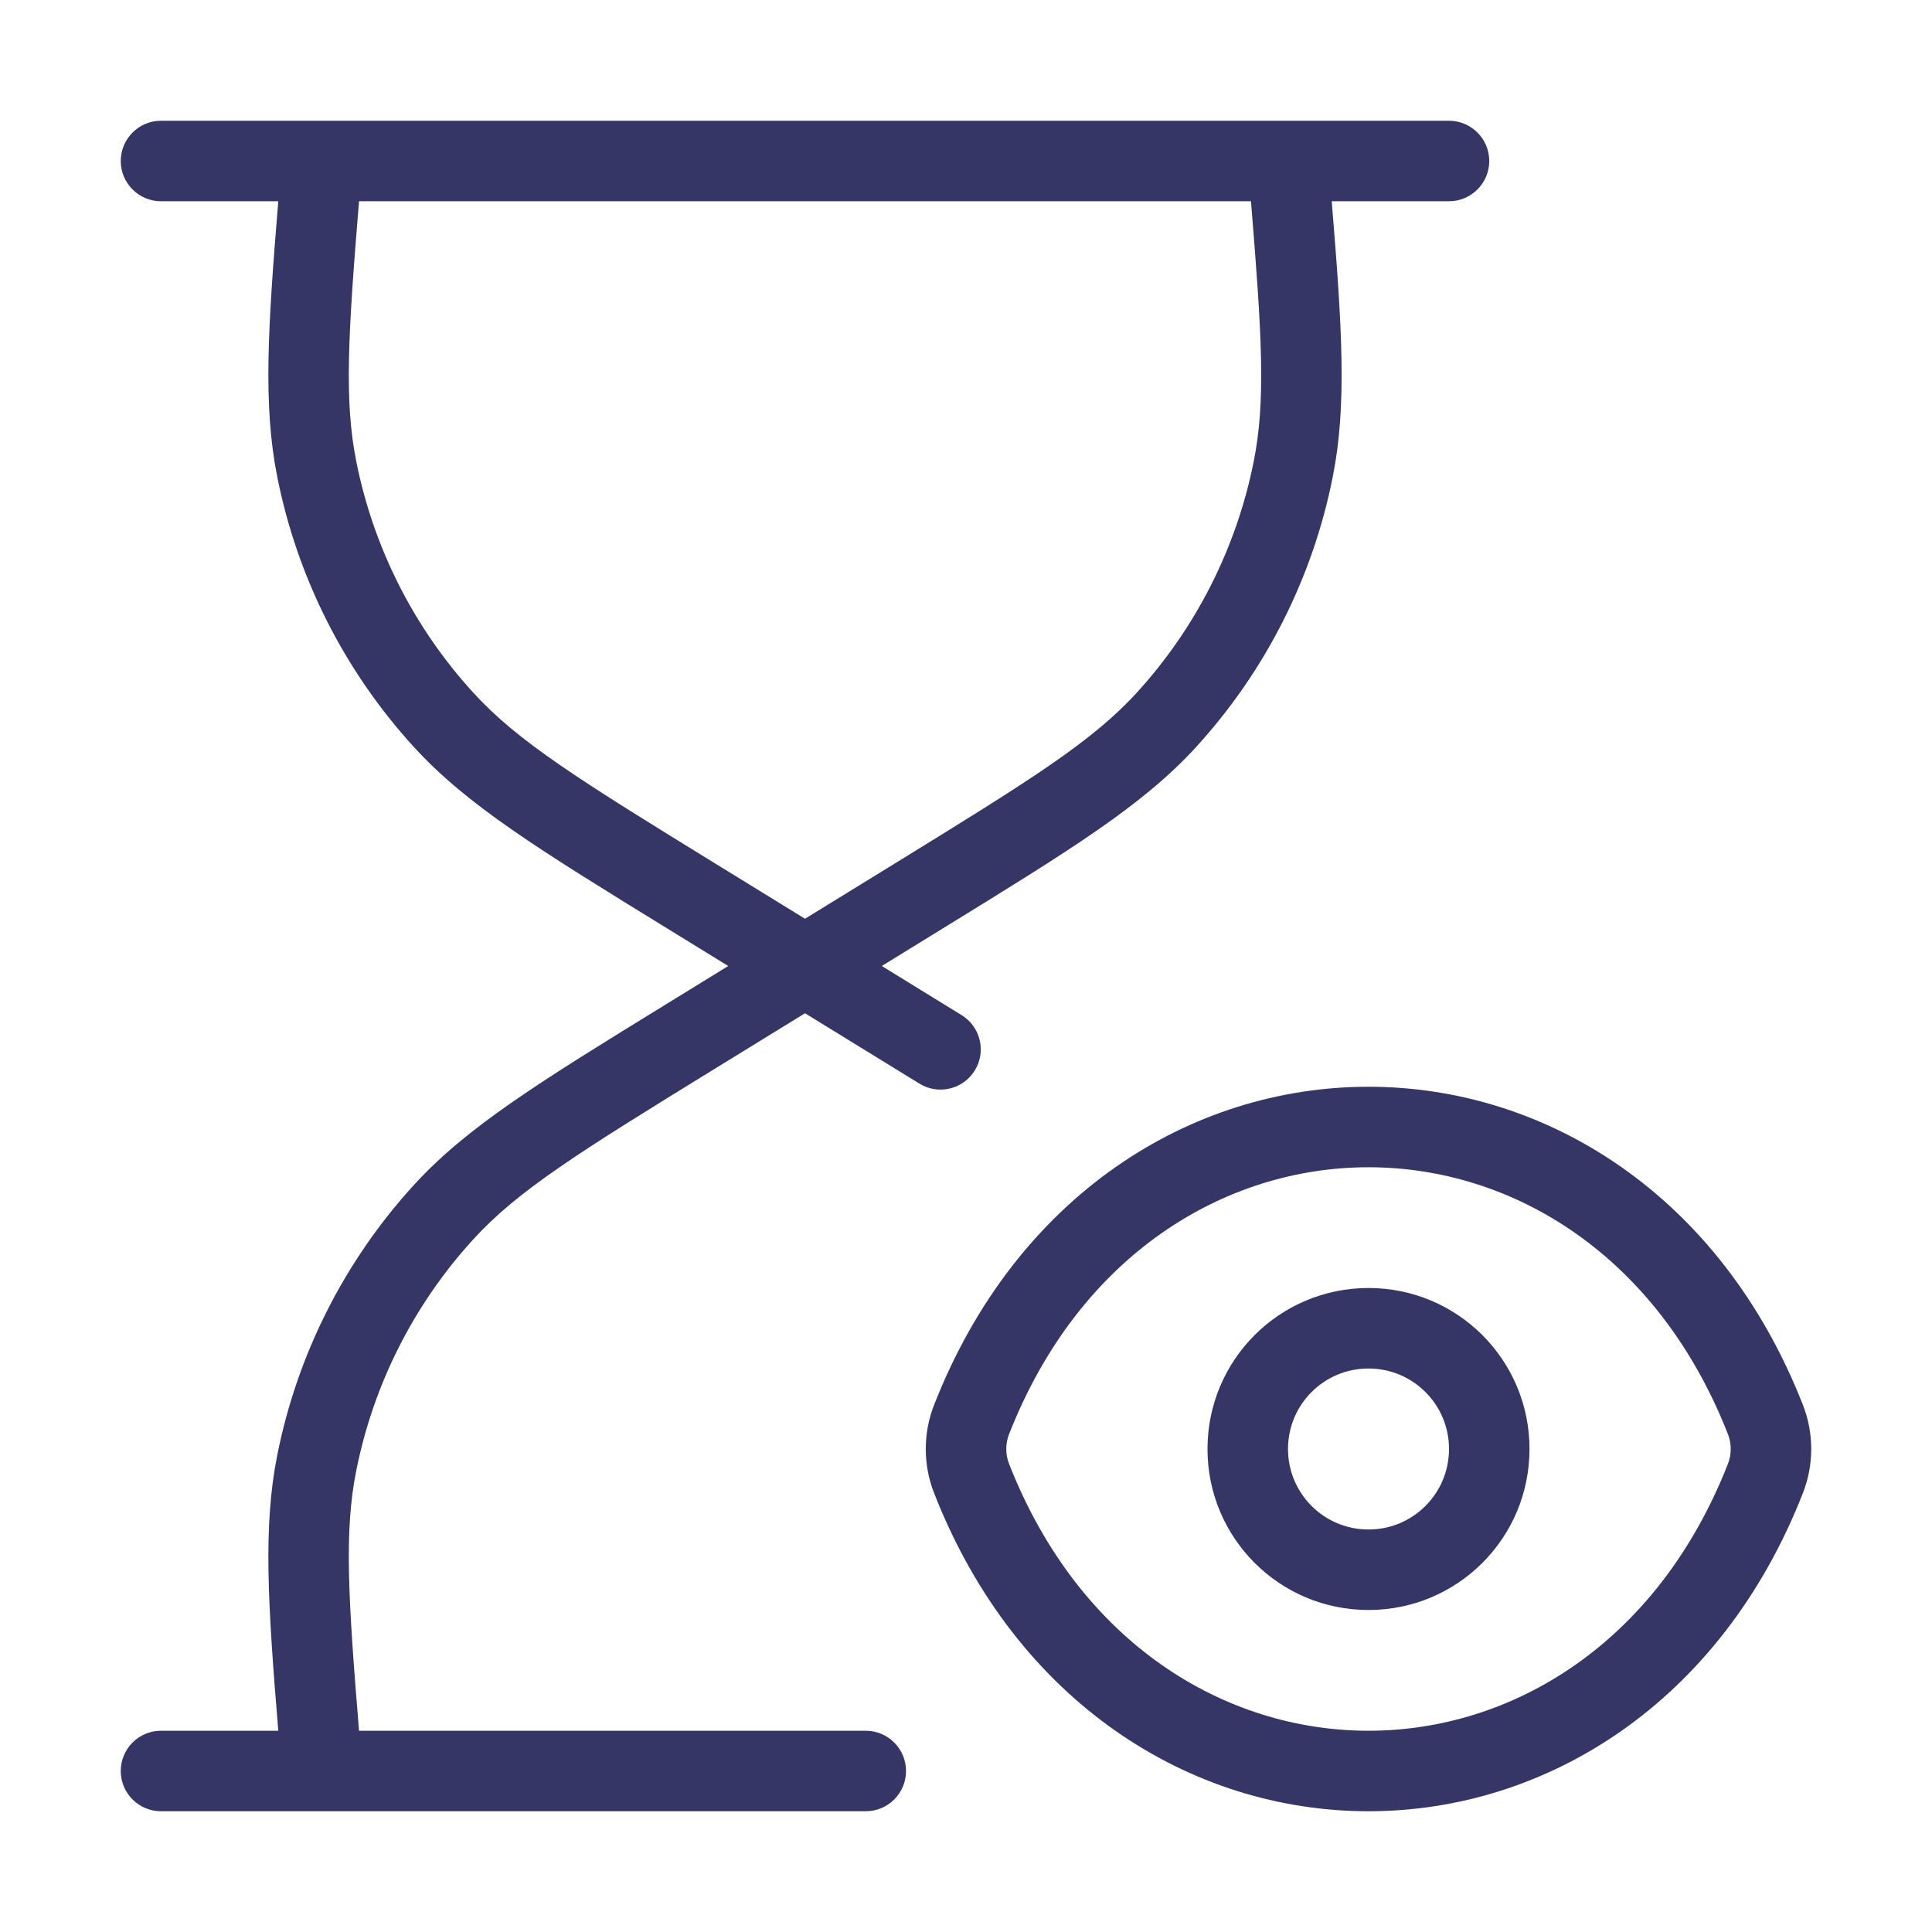 <svg width="24" height="24" viewBox="0 0 24 24" fill="none" xmlns="http://www.w3.org/2000/svg">
<path fill-rule="evenodd" clip-rule="evenodd" d="M3.444 5.923C3.268 5.038 3.326 4.088 3.457 2.5H2C1.724 2.5 1.5 2.276 1.5 2C1.5 1.724 1.724 1.5 2 1.5H18C18.276 1.5 18.5 1.724 18.5 2C18.5 2.276 18.276 2.5 18 2.5H16.543C16.674 4.088 16.732 5.038 16.556 5.923C16.308 7.175 15.721 8.334 14.861 9.277C14.197 10.004 13.307 10.552 11.714 11.532L10.954 12L11.945 12.61C12.181 12.755 12.254 13.063 12.109 13.298C11.964 13.533 11.656 13.606 11.421 13.461L10 12.587L8.89 13.27C7.195 14.313 6.435 14.786 5.878 15.397C5.14 16.205 4.638 17.199 4.425 18.272C4.276 19.017 4.323 19.832 4.46 21.5L9 21.5L9.002 21.5H9.998L10 21.5L10.755 21.5C11.031 21.5 11.255 21.724 11.255 22C11.255 22.276 11.031 22.5 10.755 22.5H2C1.724 22.5 1.5 22.276 1.5 22C1.5 21.724 1.724 21.5 2 21.5H3.457C3.326 19.912 3.268 18.962 3.444 18.077C3.693 16.825 4.279 15.666 5.139 14.723C5.803 13.996 6.693 13.448 8.286 12.468L9.046 12L8.286 11.532C6.693 10.552 5.803 10.004 5.139 9.277C4.279 8.334 3.693 7.175 3.444 5.923ZM15.54 2.5H4.46C4.323 4.168 4.276 4.982 4.425 5.728C4.638 6.801 5.14 7.795 5.878 8.603C6.435 9.214 7.195 9.687 8.89 10.73L10 11.413L11.11 10.73C12.805 9.687 13.565 9.214 14.123 8.603C14.86 7.795 15.362 6.801 15.575 5.728C15.724 4.982 15.677 4.168 15.54 2.5Z" fill="#353566"/>
<path fill-rule="evenodd" clip-rule="evenodd" d="M17 16C15.894 16 15 16.894 15 18C15 19.106 15.894 20 17 20C18.106 20 19 19.106 19 18C19 16.894 18.106 16 17 16ZM16 18C16 17.447 16.447 17 17 17C17.553 17 18 17.447 18 18C18 18.553 17.553 19 17 19C16.447 19 16 18.553 16 18Z" fill="#353566"/>
<path fill-rule="evenodd" clip-rule="evenodd" d="M17 13.5C19.207 13.5 21.377 14.847 22.397 17.454C22.534 17.804 22.534 18.196 22.397 18.546C21.377 21.153 19.207 22.5 17 22.5C14.793 22.5 12.623 21.153 11.603 18.546C11.466 18.196 11.466 17.804 11.603 17.454C12.623 14.847 14.793 13.5 17 13.5ZM17 14.5C15.224 14.5 13.412 15.577 12.534 17.818C12.489 17.934 12.489 18.066 12.534 18.182C13.412 20.423 15.224 21.5 17 21.5C18.776 21.5 20.588 20.423 21.466 18.182C21.511 18.066 21.511 17.934 21.466 17.818C20.588 15.577 18.776 14.5 17 14.5Z" fill="#353566"/>
</svg>
